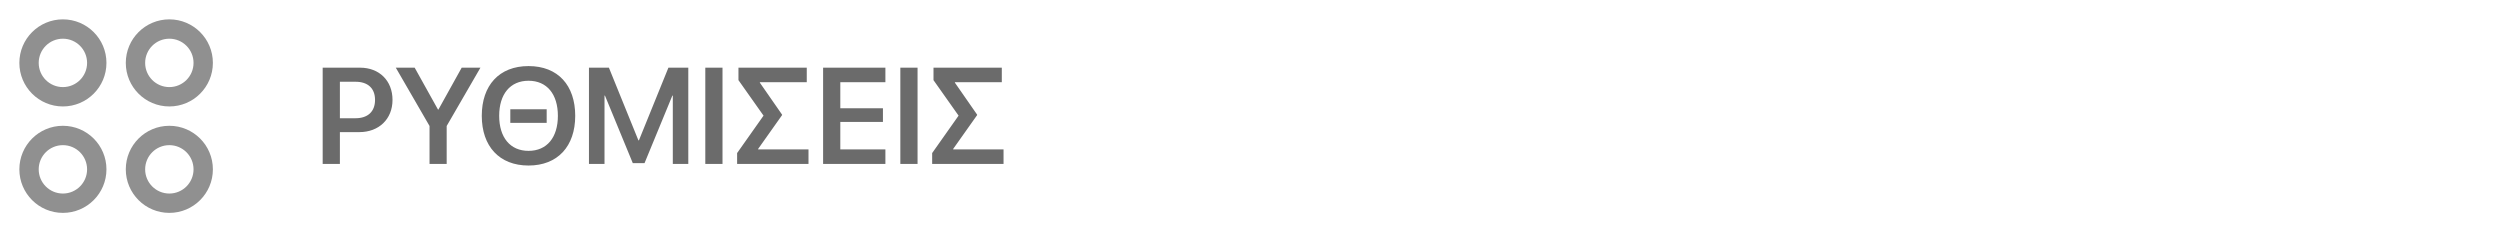 <svg width="183" height="17" viewBox="0 0 183 17" fill="none" xmlns="http://www.w3.org/2000/svg">
<path d="M23.62 4.954V12H24.88V9.671H26.306C27.731 9.671 28.732 8.719 28.732 7.312C28.732 5.906 27.761 4.954 26.359 4.954H23.62ZM24.88 5.984H26.027C26.931 5.984 27.453 6.468 27.453 7.312C27.453 8.167 26.926 8.655 26.023 8.655H24.88V5.984ZM32.697 12V9.222L35.168 4.954H33.796L32.092 8.021H32.062L30.354 4.954H28.972L31.442 9.222V12H32.697ZM40.017 8.992V7.996H37.355V8.992H40.017ZM38.688 4.837C36.535 4.837 35.266 6.253 35.266 8.479C35.266 10.706 36.55 12.117 38.688 12.117C40.827 12.117 42.106 10.706 42.106 8.479C42.106 6.253 40.852 4.837 38.688 4.837ZM38.688 5.911C40.036 5.911 40.837 6.893 40.837 8.479C40.837 10.062 40.036 11.043 38.688 11.043C37.346 11.043 36.54 10.062 36.54 8.479C36.54 6.893 37.346 5.911 38.688 5.911ZM50.383 12V4.954H48.928L46.77 10.271H46.73L44.572 4.954H43.112V12H44.25V7H44.284L46.32 11.941H47.18L49.216 7H49.25V12H50.383ZM52.888 12V4.954H51.628V12H52.888ZM55.495 10.901L57.248 8.426V8.392L55.622 6.053V6.019H59.055V4.954H54.055V5.867L55.891 8.465L53.957 11.204V12H59.182V10.935H55.495V10.901ZM64.811 10.935H61.511V8.924H64.631V7.923H61.511V6.019H64.811V4.954H60.251V12H64.811V10.935ZM67.165 12V4.954H65.905V12H67.165ZM69.772 10.901L71.525 8.426V8.392L69.899 6.053V6.019H73.332V4.954H68.332V5.867L70.168 8.465L68.234 11.204V12H73.459V10.935H69.772V10.901Z" fill="black" fill-opacity="0.58"/>
<path fill-rule="evenodd" clip-rule="evenodd" d="M4.604 7.792C2.844 7.792 1.417 6.365 1.417 4.604C1.417 2.844 2.844 1.417 4.604 1.417C6.365 1.417 7.792 2.844 7.792 4.604C7.792 6.365 6.365 7.792 4.604 7.792ZM1.417 12.396C1.417 14.156 2.844 15.583 4.604 15.583C6.365 15.583 7.792 14.156 7.792 12.396C7.792 10.635 6.365 9.208 4.604 9.208C2.844 9.208 1.417 10.635 1.417 12.396ZM9.208 12.396C9.208 14.156 10.635 15.583 12.396 15.583C14.156 15.583 15.583 14.156 15.583 12.396C15.583 10.635 14.156 9.208 12.396 9.208C10.635 9.208 9.208 10.635 9.208 12.396ZM9.208 4.604C9.208 6.365 10.635 7.792 12.396 7.792C14.156 7.792 15.583 6.365 15.583 4.604C15.583 2.844 14.156 1.417 12.396 1.417C10.635 1.417 9.208 2.844 9.208 4.604ZM12.396 6.375C13.374 6.375 14.167 5.582 14.167 4.604C14.167 3.626 13.374 2.833 12.396 2.833C11.418 2.833 10.625 3.626 10.625 4.604C10.625 5.582 11.418 6.375 12.396 6.375ZM6.375 4.604C6.375 5.582 5.582 6.375 4.604 6.375C3.626 6.375 2.833 5.582 2.833 4.604C2.833 3.626 3.626 2.833 4.604 2.833C5.582 2.833 6.375 3.626 6.375 4.604ZM12.396 14.167C13.374 14.167 14.167 13.374 14.167 12.396C14.167 11.418 13.374 10.625 12.396 10.625C11.418 10.625 10.625 11.418 10.625 12.396C10.625 13.374 11.418 14.167 12.396 14.167ZM6.375 12.396C6.375 13.374 5.582 14.167 4.604 14.167C3.626 14.167 2.833 13.374 2.833 12.396C2.833 11.418 3.626 10.625 4.604 10.625C5.582 10.625 6.375 11.418 6.375 12.396Z" fill="#909090"/>
</svg>
